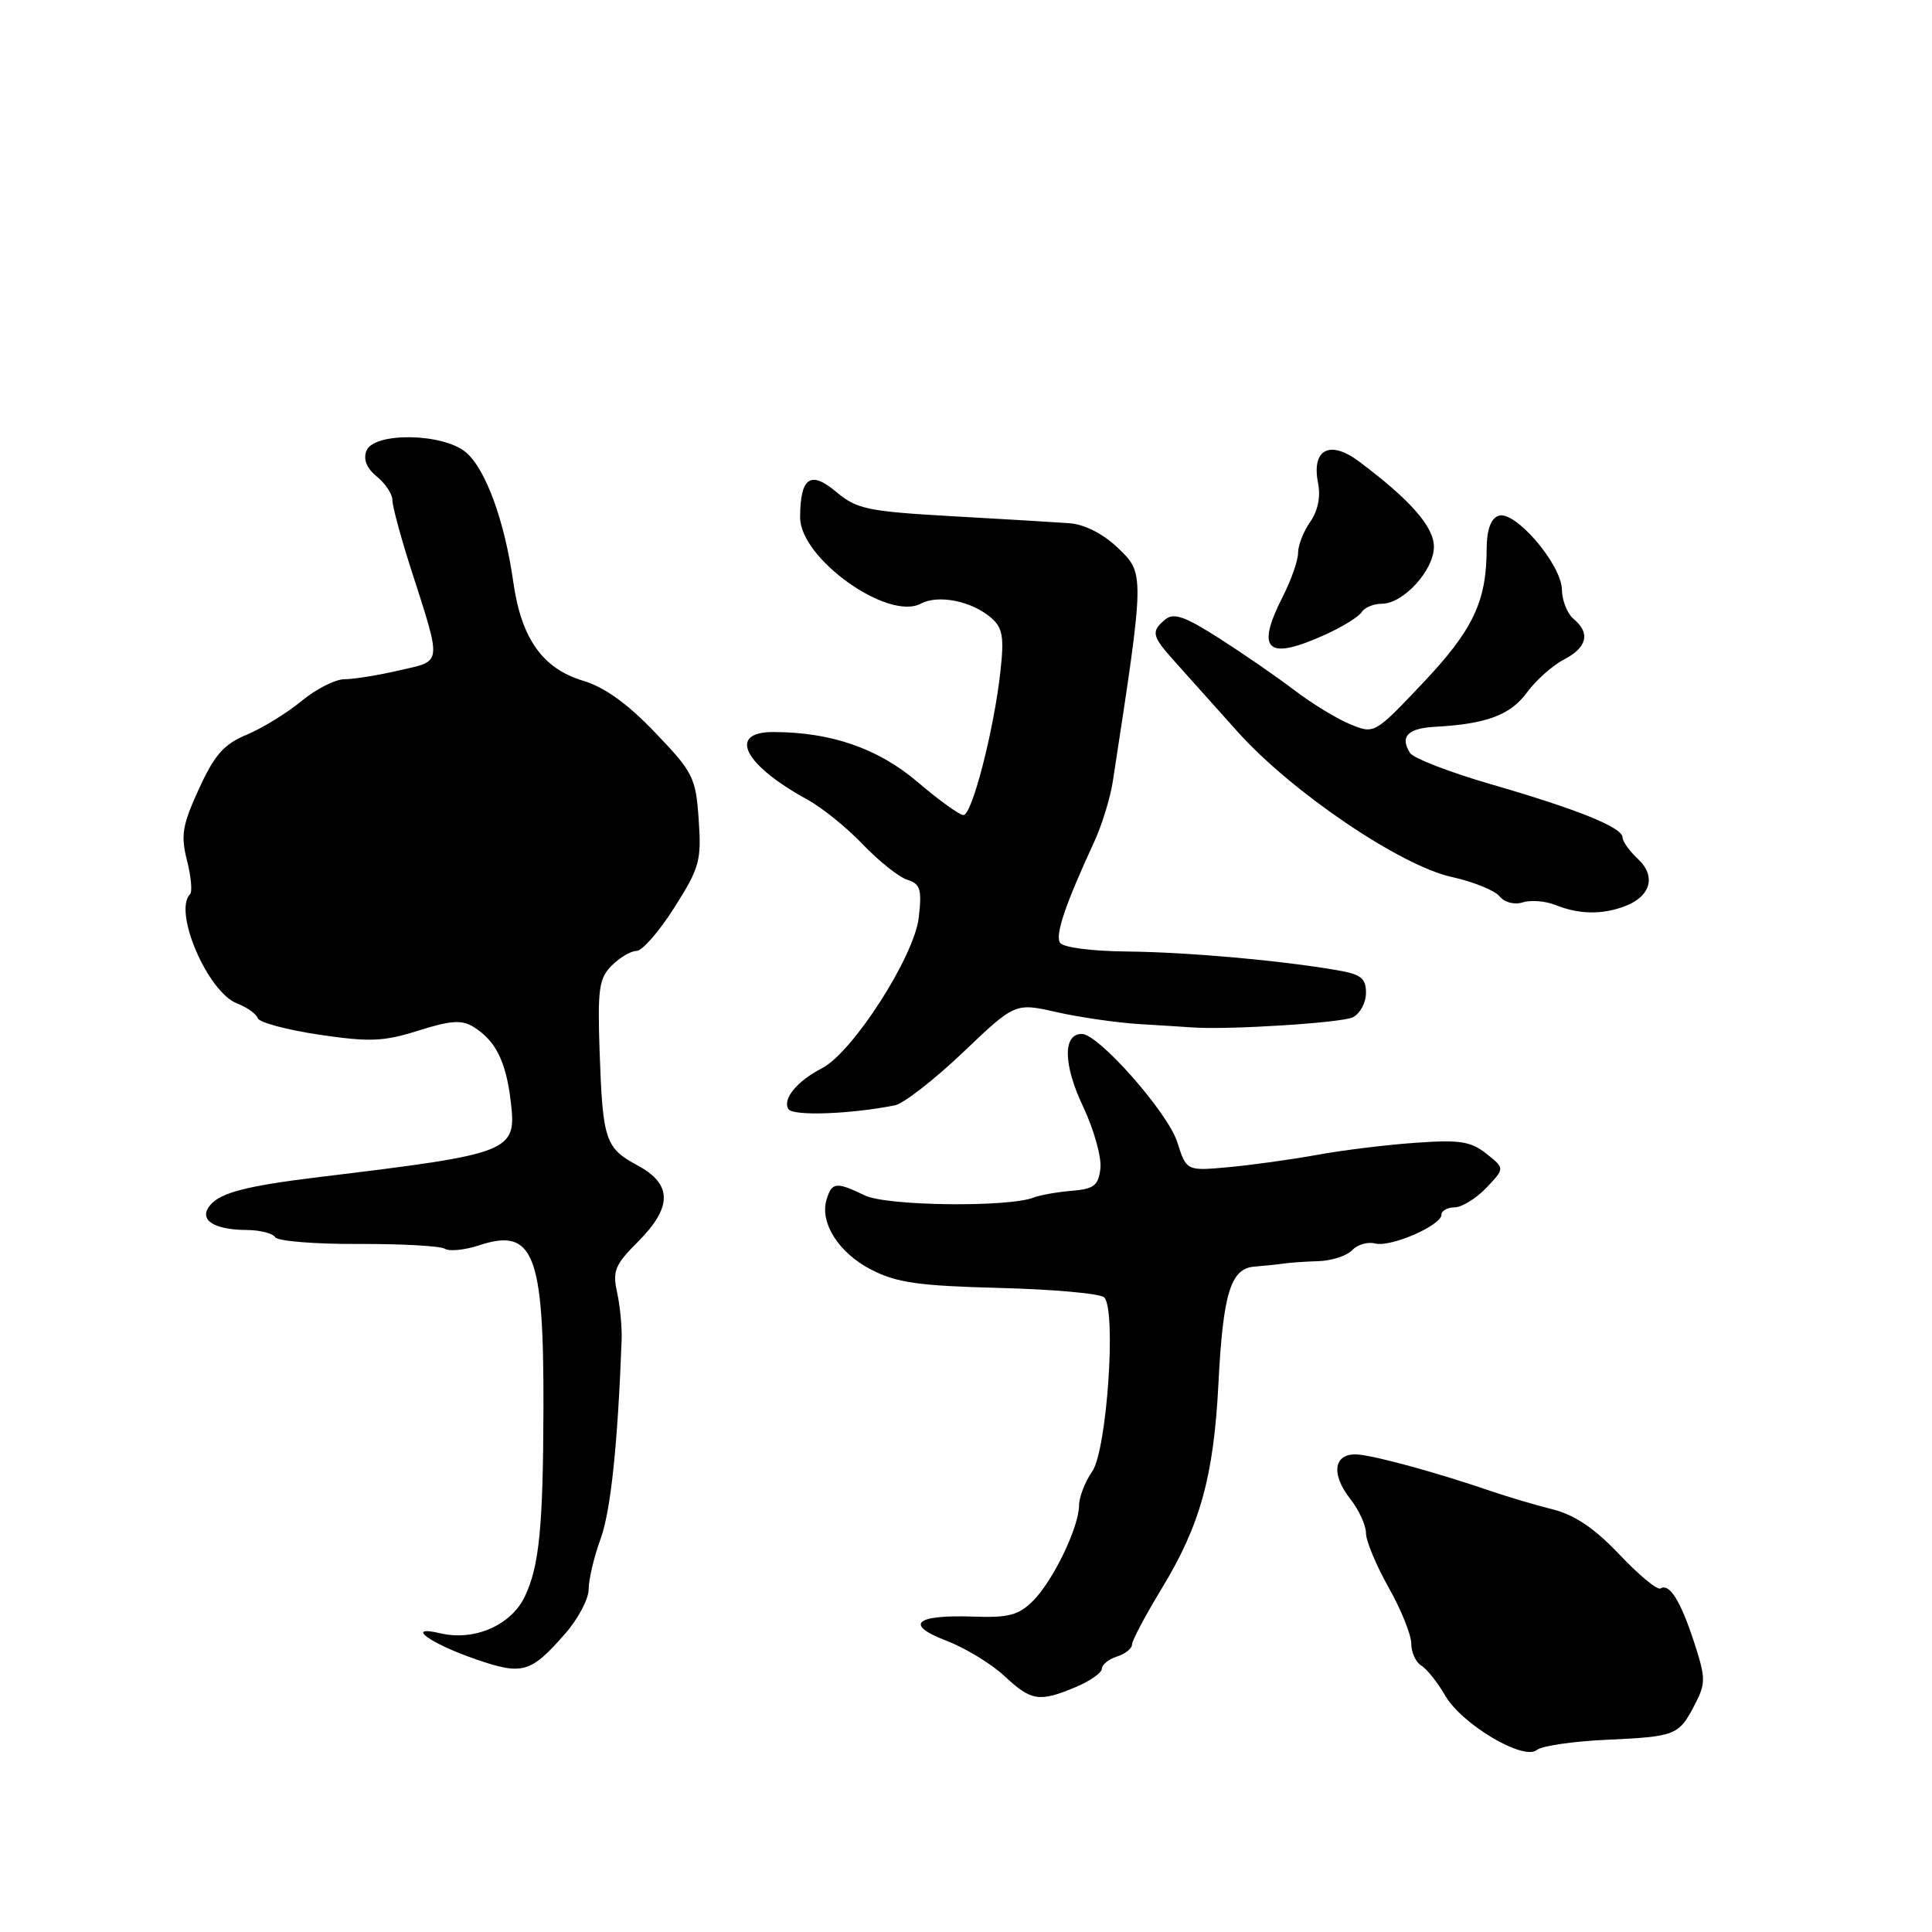 <?xml version="1.0" encoding="UTF-8" standalone="no"?>
<!DOCTYPE svg PUBLIC "-//W3C//DTD SVG 1.1//EN" "http://www.w3.org/Graphics/SVG/1.1/DTD/svg11.dtd" >
<svg xmlns="http://www.w3.org/2000/svg" xmlns:xlink="http://www.w3.org/1999/xlink" version="1.1" viewBox="0 0 256 256">
 <g >
 <path fill="currentColor"
d=" M 212.88 230.53 C 222.09 230.10 222.45 229.96 224.59 225.83 C 226.03 223.05 226.02 222.35 224.49 217.64 C 222.68 212.10 221.21 209.75 220.03 210.48 C 219.62 210.74 217.17 208.72 214.60 206.00 C 211.29 202.51 208.68 200.74 205.71 199.99 C 203.39 199.41 199.70 198.31 197.50 197.56 C 190.62 195.20 182.60 192.99 180.04 192.74 C 176.76 192.42 176.23 195.21 178.93 198.63 C 180.07 200.08 181.00 202.12 181.00 203.15 C 181.00 204.18 182.35 207.42 184.00 210.35 C 185.65 213.27 187.00 216.62 187.00 217.78 C 187.00 218.95 187.60 220.26 188.33 220.70 C 189.06 221.14 190.49 222.93 191.50 224.68 C 193.72 228.50 201.88 233.34 203.64 231.88 C 204.29 231.34 208.45 230.73 212.88 230.53 Z  M 142.53 223.55 C 144.44 222.75 146.00 221.66 146.00 221.12 C 146.00 220.58 146.90 219.85 148.00 219.50 C 149.10 219.15 150.00 218.44 150.00 217.91 C 150.00 217.39 151.76 214.06 153.92 210.51 C 159.04 202.09 160.82 195.65 161.45 183.32 C 162.06 171.35 163.07 168.07 166.23 167.83 C 167.48 167.73 169.18 167.56 170.00 167.44 C 170.82 167.31 172.94 167.16 174.71 167.11 C 176.48 167.05 178.49 166.39 179.18 165.65 C 179.87 164.91 181.24 164.51 182.22 164.77 C 184.26 165.30 191.00 162.38 191.00 160.95 C 191.00 160.43 191.79 159.99 192.75 159.98 C 193.71 159.97 195.60 158.80 196.95 157.39 C 199.40 154.81 199.40 154.81 196.95 152.87 C 194.88 151.23 193.40 151.00 187.50 151.43 C 183.65 151.70 177.80 152.42 174.50 153.03 C 171.20 153.63 165.96 154.36 162.86 154.65 C 157.21 155.17 157.21 155.17 155.99 151.33 C 154.75 147.42 145.56 137.00 143.35 137.00 C 140.82 137.00 140.88 141.05 143.49 146.57 C 144.94 149.63 145.98 153.34 145.81 154.82 C 145.55 157.09 144.97 157.54 142.00 157.79 C 140.07 157.95 137.82 158.35 137.00 158.67 C 133.66 160.00 117.49 159.81 114.60 158.40 C 110.81 156.58 110.25 156.63 109.54 158.89 C 108.56 161.97 111.12 166.02 115.45 168.24 C 118.81 169.97 121.72 170.38 132.44 170.66 C 139.56 170.84 145.80 171.40 146.31 171.91 C 147.95 173.55 146.67 192.20 144.72 194.98 C 143.78 196.34 142.99 198.36 142.98 199.47 C 142.95 202.40 139.55 209.45 136.89 212.11 C 134.98 214.02 133.65 214.37 129.05 214.21 C 121.26 213.93 119.76 215.25 125.42 217.41 C 127.91 218.37 131.35 220.46 133.08 222.07 C 136.65 225.41 137.70 225.57 142.53 223.55 Z  M 74.86 216.50 C 76.59 214.54 78.00 211.88 78.00 210.59 C 78.00 209.30 78.71 206.28 79.59 203.88 C 80.93 200.17 81.86 191.36 82.37 177.50 C 82.43 175.85 82.16 173.04 81.77 171.26 C 81.14 168.42 81.49 167.57 84.53 164.54 C 89.11 159.95 89.10 156.91 84.49 154.43 C 80.19 152.11 79.86 151.10 79.45 139.29 C 79.17 131.05 79.37 129.63 81.06 127.94 C 82.13 126.87 83.61 126.00 84.35 126.00 C 85.10 126.00 87.35 123.42 89.35 120.26 C 92.70 114.99 92.96 114.04 92.58 108.59 C 92.19 103.01 91.86 102.34 86.80 97.06 C 83.16 93.25 80.09 91.04 77.26 90.20 C 71.90 88.59 69.08 84.61 68.02 77.17 C 66.88 69.04 64.34 62.11 61.72 59.92 C 58.66 57.37 49.51 57.24 48.55 59.74 C 48.11 60.88 48.59 62.06 49.94 63.15 C 51.07 64.07 52.00 65.48 52.00 66.28 C 52.00 67.09 53.07 71.06 54.37 75.12 C 58.59 88.29 58.68 87.50 52.90 88.83 C 50.12 89.48 46.86 90.00 45.65 90.00 C 44.44 90.00 41.87 91.30 39.94 92.90 C 38.01 94.49 34.74 96.50 32.67 97.36 C 29.65 98.62 28.42 100.03 26.36 104.53 C 24.16 109.33 23.93 110.69 24.78 114.02 C 25.32 116.16 25.50 118.16 25.19 118.48 C 22.91 120.76 27.53 131.49 31.43 132.97 C 32.73 133.47 33.95 134.34 34.15 134.91 C 34.34 135.48 38.00 136.46 42.28 137.10 C 48.99 138.09 50.81 138.02 55.44 136.56 C 59.76 135.20 61.20 135.11 62.76 136.08 C 65.69 137.91 67.05 140.65 67.68 145.97 C 68.47 152.63 67.87 152.87 42.50 155.94 C 32.70 157.13 29.23 158.02 27.84 159.70 C 26.26 161.60 28.27 162.96 32.69 162.98 C 34.45 162.99 36.14 163.42 36.46 163.94 C 36.78 164.45 41.72 164.86 47.45 164.83 C 53.17 164.81 58.34 165.09 58.95 165.47 C 59.55 165.84 61.57 165.64 63.45 165.02 C 70.70 162.62 72.06 166.04 72.01 186.50 C 71.97 202.28 71.46 207.52 69.55 211.53 C 67.74 215.35 62.86 217.48 58.35 216.42 C 53.57 215.29 56.93 217.75 63.04 219.86 C 69.24 222.00 70.31 221.69 74.86 216.50 Z  M 118.59 146.46 C 119.73 146.23 123.78 143.08 127.59 139.46 C 134.50 132.87 134.50 132.87 140.00 134.11 C 143.03 134.80 147.97 135.51 151.00 135.70 C 154.03 135.88 157.18 136.08 158.00 136.14 C 162.78 136.48 177.77 135.53 179.25 134.80 C 180.21 134.32 181.00 132.87 181.00 131.57 C 181.00 129.63 180.34 129.10 177.25 128.57 C 169.74 127.26 157.31 126.16 149.31 126.08 C 144.58 126.03 140.83 125.54 140.45 124.91 C 139.80 123.86 141.17 119.81 145.01 111.50 C 146.02 109.30 147.13 105.70 147.46 103.50 C 151.71 75.84 151.70 76.00 148.06 72.54 C 146.15 70.72 143.69 69.48 141.72 69.33 C 139.95 69.20 132.94 68.78 126.15 68.40 C 114.95 67.76 113.51 67.46 110.81 65.18 C 107.38 62.30 106.04 63.24 106.02 68.55 C 105.99 73.98 117.67 82.32 122.03 79.98 C 124.34 78.75 128.79 79.65 131.34 81.87 C 132.86 83.20 133.07 84.39 132.56 88.98 C 131.71 96.72 128.80 108.00 127.67 108.00 C 127.14 108.00 124.42 106.04 121.61 103.64 C 116.37 99.17 110.12 97.00 102.45 97.00 C 96.36 97.00 98.57 101.35 107.00 105.96 C 108.92 107.01 112.23 109.68 114.34 111.90 C 116.46 114.11 119.10 116.21 120.21 116.57 C 121.95 117.12 122.17 117.83 121.74 121.58 C 121.16 126.72 113.01 139.43 108.93 141.54 C 105.61 143.25 103.65 145.63 104.47 146.96 C 105.06 147.91 112.64 147.64 118.59 146.46 Z  M 215.30 120.08 C 218.75 118.77 219.48 116.10 217.03 113.81 C 215.91 112.77 215.00 111.50 215.00 110.97 C 215.00 109.65 209.16 107.28 197.57 103.92 C 192.11 102.34 187.28 100.47 186.84 99.77 C 185.47 97.62 186.52 96.51 190.08 96.31 C 196.94 95.94 200.12 94.76 202.31 91.78 C 203.51 90.14 205.74 88.16 207.25 87.38 C 210.31 85.79 210.76 83.87 208.50 82.00 C 207.68 81.32 206.98 79.57 206.96 78.13 C 206.90 74.75 200.68 67.52 198.54 68.35 C 197.53 68.73 197.00 70.24 196.99 72.72 C 196.98 79.70 195.19 83.47 188.55 90.49 C 182.11 97.29 182.11 97.29 178.87 95.95 C 177.09 95.21 173.78 93.19 171.52 91.46 C 169.25 89.73 164.79 86.65 161.60 84.61 C 157.02 81.68 155.52 81.15 154.41 82.08 C 152.47 83.69 152.60 84.26 155.75 87.76 C 157.26 89.45 160.97 93.59 164.00 96.97 C 171.13 104.93 185.58 114.73 192.39 116.21 C 195.20 116.83 198.03 117.97 198.68 118.75 C 199.36 119.58 200.66 119.92 201.78 119.57 C 202.84 119.23 204.79 119.39 206.11 119.92 C 209.23 121.17 212.29 121.22 215.30 120.08 Z  M 175.63 84.08 C 177.90 83.05 180.06 81.71 180.44 81.10 C 180.81 80.50 182.01 80.00 183.10 80.00 C 185.95 80.00 190.00 75.56 190.00 72.45 C 190.00 69.80 186.89 66.25 180.08 61.15 C 176.20 58.24 173.76 59.53 174.65 64.01 C 175.01 65.80 174.63 67.69 173.61 69.15 C 172.72 70.41 172.00 72.26 172.00 73.26 C 172.00 74.26 171.10 76.84 170.00 79.00 C 166.32 86.21 167.87 87.61 175.63 84.08 Z "/>
</g>
</svg>